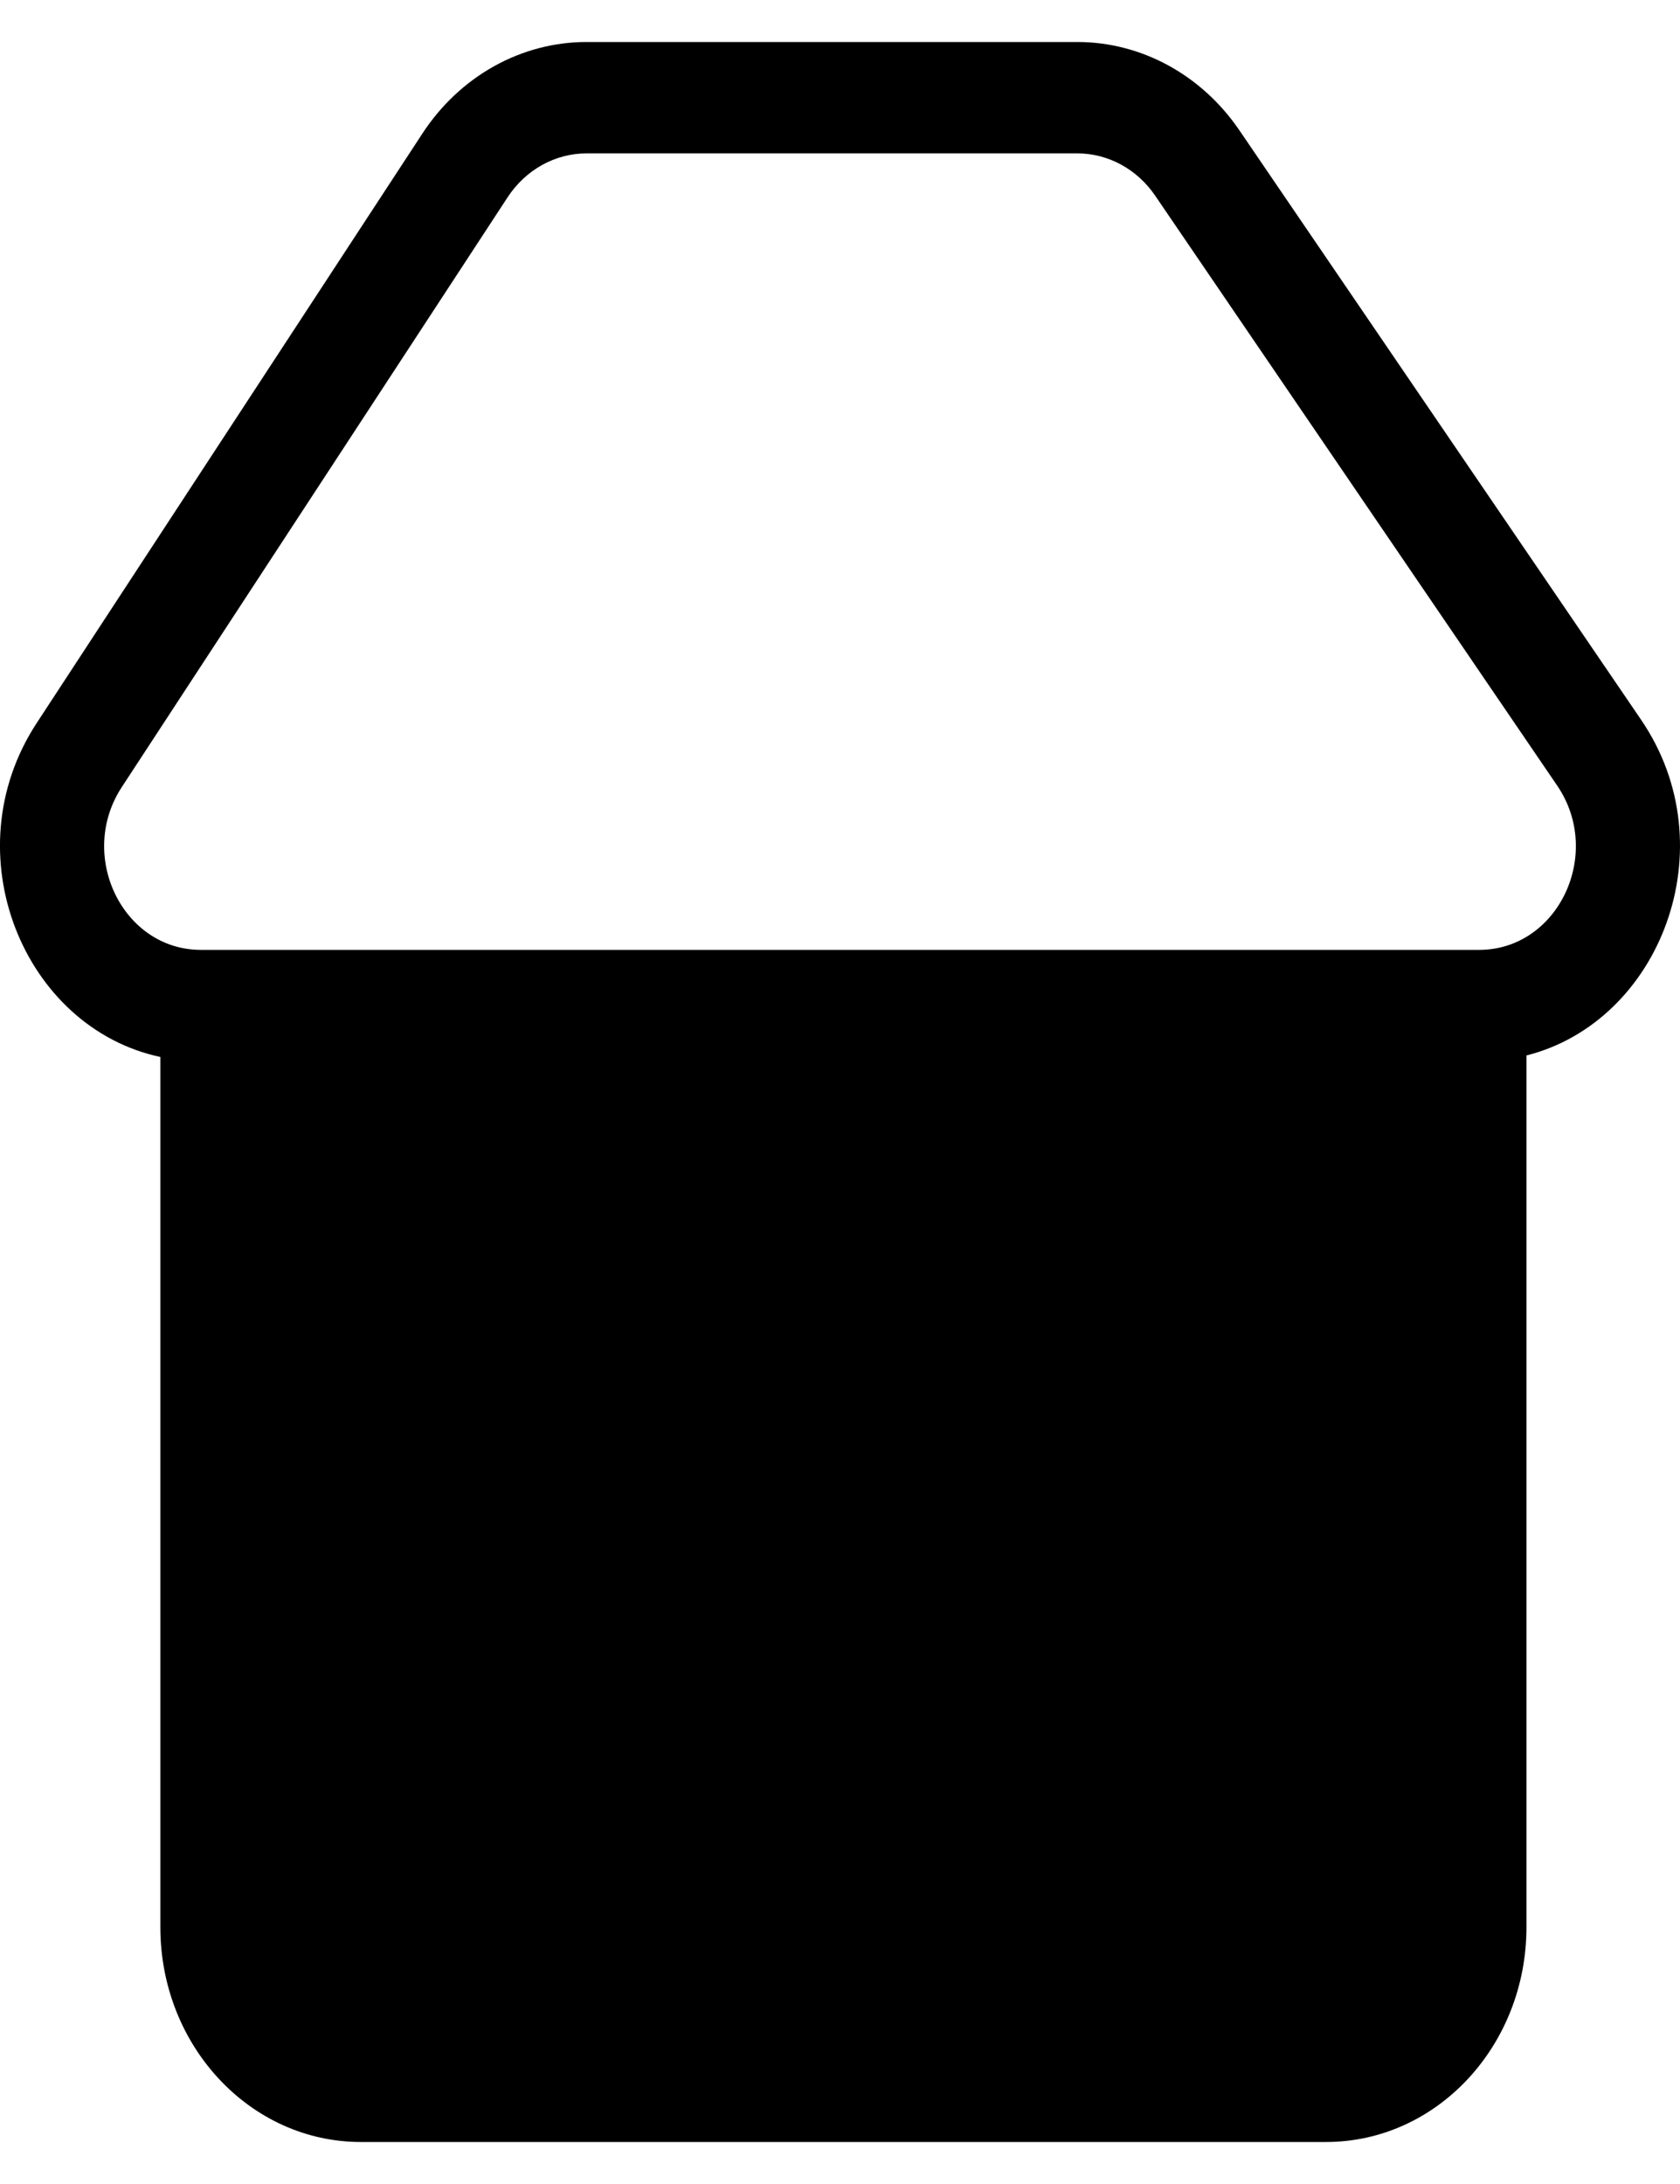 <svg width="20" height="26" viewBox="0 0 20 26" fill="none" xmlns="http://www.w3.org/2000/svg">
<path fill-rule="evenodd" clip-rule="evenodd" d="M6.983 0.5C6.205 0.5 5.476 0.906 5.029 1.589L0.436 8.609C-0.577 10.158 0.281 12.236 1.909 12.583V22.943C1.909 24.355 2.978 25.5 4.296 25.5H15.786C17.104 25.5 18.172 24.355 18.172 22.943V12.565C19.765 12.163 20.572 10.088 19.537 8.569L14.753 1.549C14.303 0.89 13.587 0.5 12.825 0.5H6.983ZM6.042 2.35C6.257 2.021 6.608 1.826 6.983 1.826H12.825C13.192 1.826 13.537 2.013 13.753 2.331L18.537 9.351C19.092 10.164 18.549 11.308 17.609 11.308H2.391C1.461 11.308 0.916 10.186 1.45 9.37L6.042 2.35Z" fill="black"/>
</svg>
